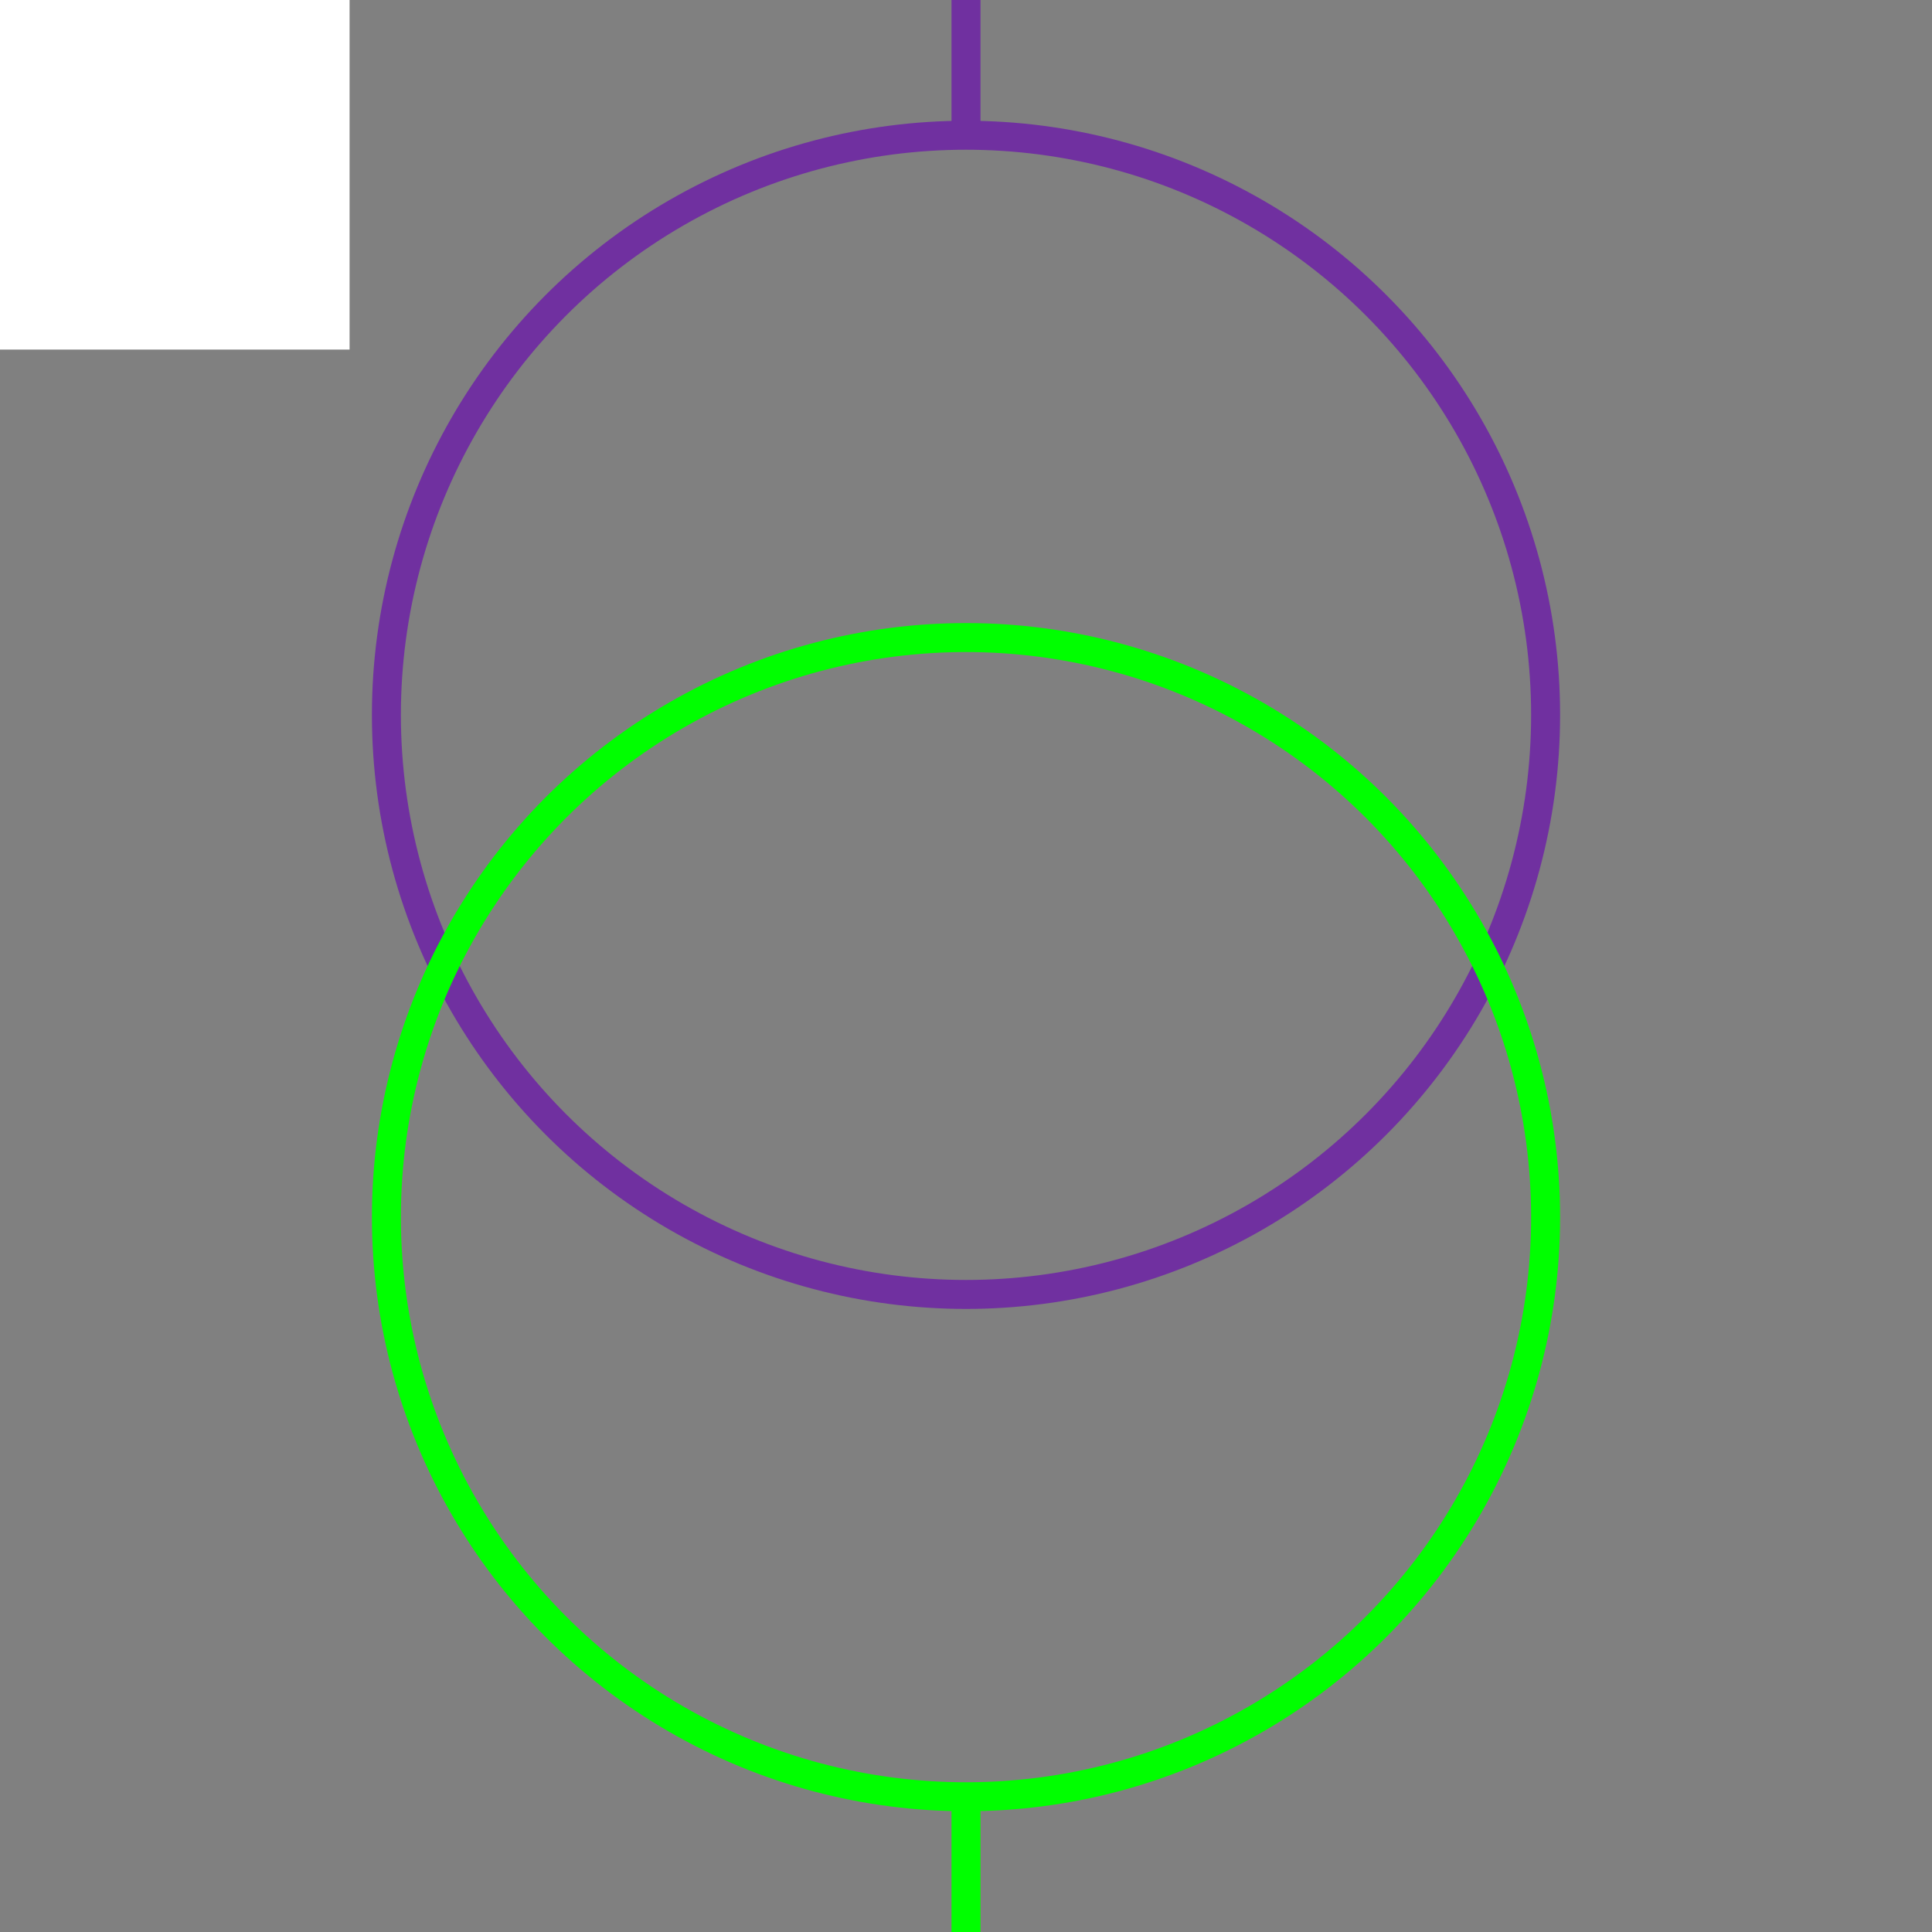 <svg width="100" height="100" xmlns="http://www.w3.org/2000/svg">
 <rect width="100%" height="100%" fill="#808080" stroke="none"/>
 <!-- Created with Method Draw - http://github.com/duopixel/Method-Draw/ -->

 <g>
  <title>background</title>
  <rect fill="#fff" id="canvas_background" height="19.094" width="19.094" y="-1" x="-1"/>
  <g display="none" id="canvasGrid">
   <rect fill="url(#gridpattern)" stroke-width="0" y="0" x="0" height="100%" width="100%" id="svg_2"/>
  </g>
 </g>
 <g>
  <title>Layer 1</title>
  <ellipse fill="none" stroke="#7030a0" stroke-width="1.5" cx="50" cy="37" id="svg_5" rx="30" ry="30"/>
  <ellipse fill="none" stroke="#00ff00" stroke-width="1.5" cx="50" cy="63" id="svg_8" rx="30" ry="30"/>
  <line stroke="#7030a0" id="svg_3" y2="7" x2="50" y1="0" x1="50" stroke-width="1.5" fill="none"/>
  <line stroke="#00ff00" id="svg_6" y2="100" x2="50" y1="93" x1="50" stroke-width="1.5" fill="none"/>
 </g>
</svg>
